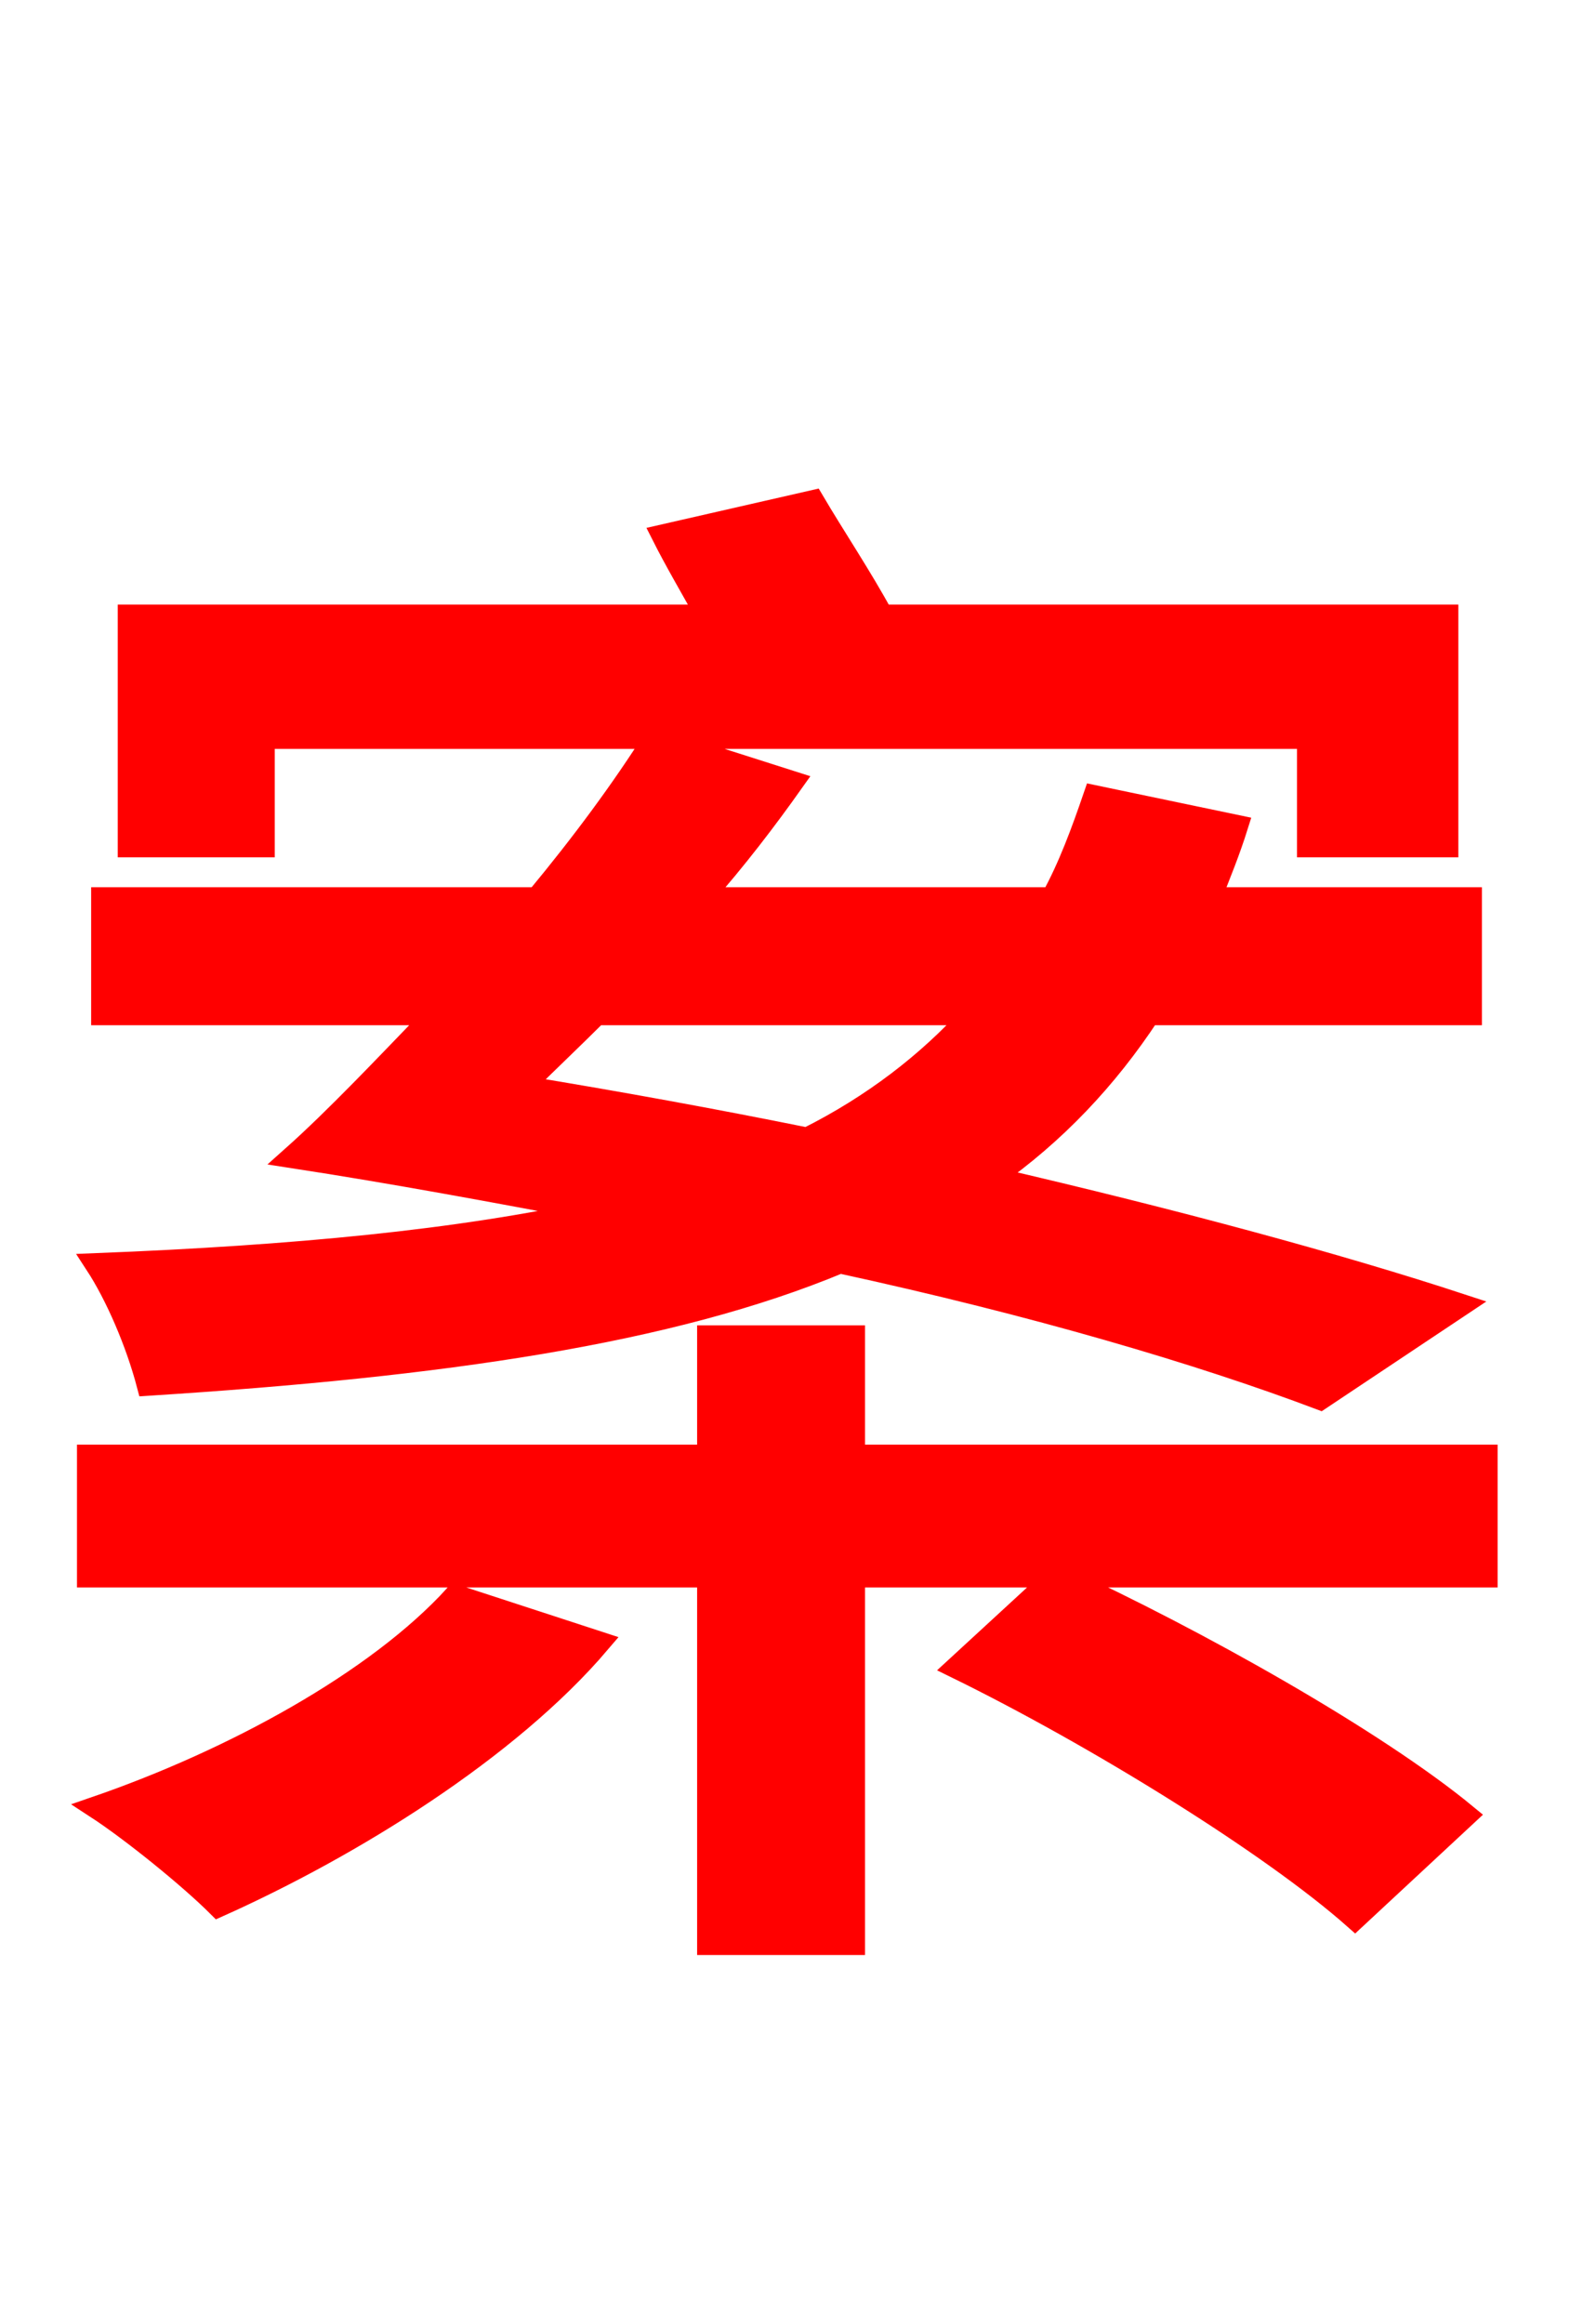 <svg xmlns="http://www.w3.org/2000/svg" xmlns:xlink="http://www.w3.org/1999/xlink" width="72" height="106.56"><path fill="red" stroke="red" d="M59.98 38.81L66.38 38.81L66.38 28.22L40.46 28.22C39.53 26.50 38.23 24.55 37.30 22.97L30.38 24.55C30.96 25.70 31.68 26.93 32.40 28.22L5.90 28.22L5.90 38.81L12.10 38.81L12.10 33.84L59.98 33.84ZM44.57 46.51C42.55 48.74 40.03 50.69 37.01 52.20C32.76 51.34 28.37 50.54 23.98 49.82C25.06 48.74 26.21 47.66 27.36 46.51ZM67.03 59.83C61.34 57.96 53.86 55.94 45.50 54.00C48.38 51.98 50.76 49.46 52.70 46.51L67.46 46.51L67.46 41.18L55.51 41.18C55.94 40.10 56.38 39.02 56.74 37.87L50.18 36.50C49.61 38.16 49.03 39.74 48.24 41.18L32.18 41.18C33.77 39.38 35.14 37.58 36.36 35.86L30.02 33.84C28.51 36.22 26.71 38.66 24.62 41.18L4.68 41.18L4.68 46.51L19.94 46.51C17.64 48.89 15.41 51.26 13.39 53.06C18.07 53.78 22.75 54.65 27.29 55.51C21.02 56.88 13.54 57.60 4.39 57.96C5.33 59.40 6.26 61.56 6.77 63.50C20.30 62.64 30.74 61.13 38.52 57.89C47.45 59.83 55.01 62.06 60.55 64.15ZM20.88 73.15C17.28 77.11 10.66 80.71 4.39 82.87C6.05 83.95 8.71 86.11 10.01 87.41C16.13 84.67 23.33 80.21 27.50 75.31ZM68.18 66.74L39.17 66.74L39.17 61.27L32.47 61.27L32.47 66.74L4.03 66.74L4.03 72.29L32.47 72.29L32.47 89.14L39.17 89.14L39.17 72.29L48.38 72.29L43.85 76.46C50.18 79.56 58.25 84.53 62.14 87.98L67.25 83.23C63.07 79.78 54.86 75.17 48.60 72.29L68.18 72.29Z"/></svg>
